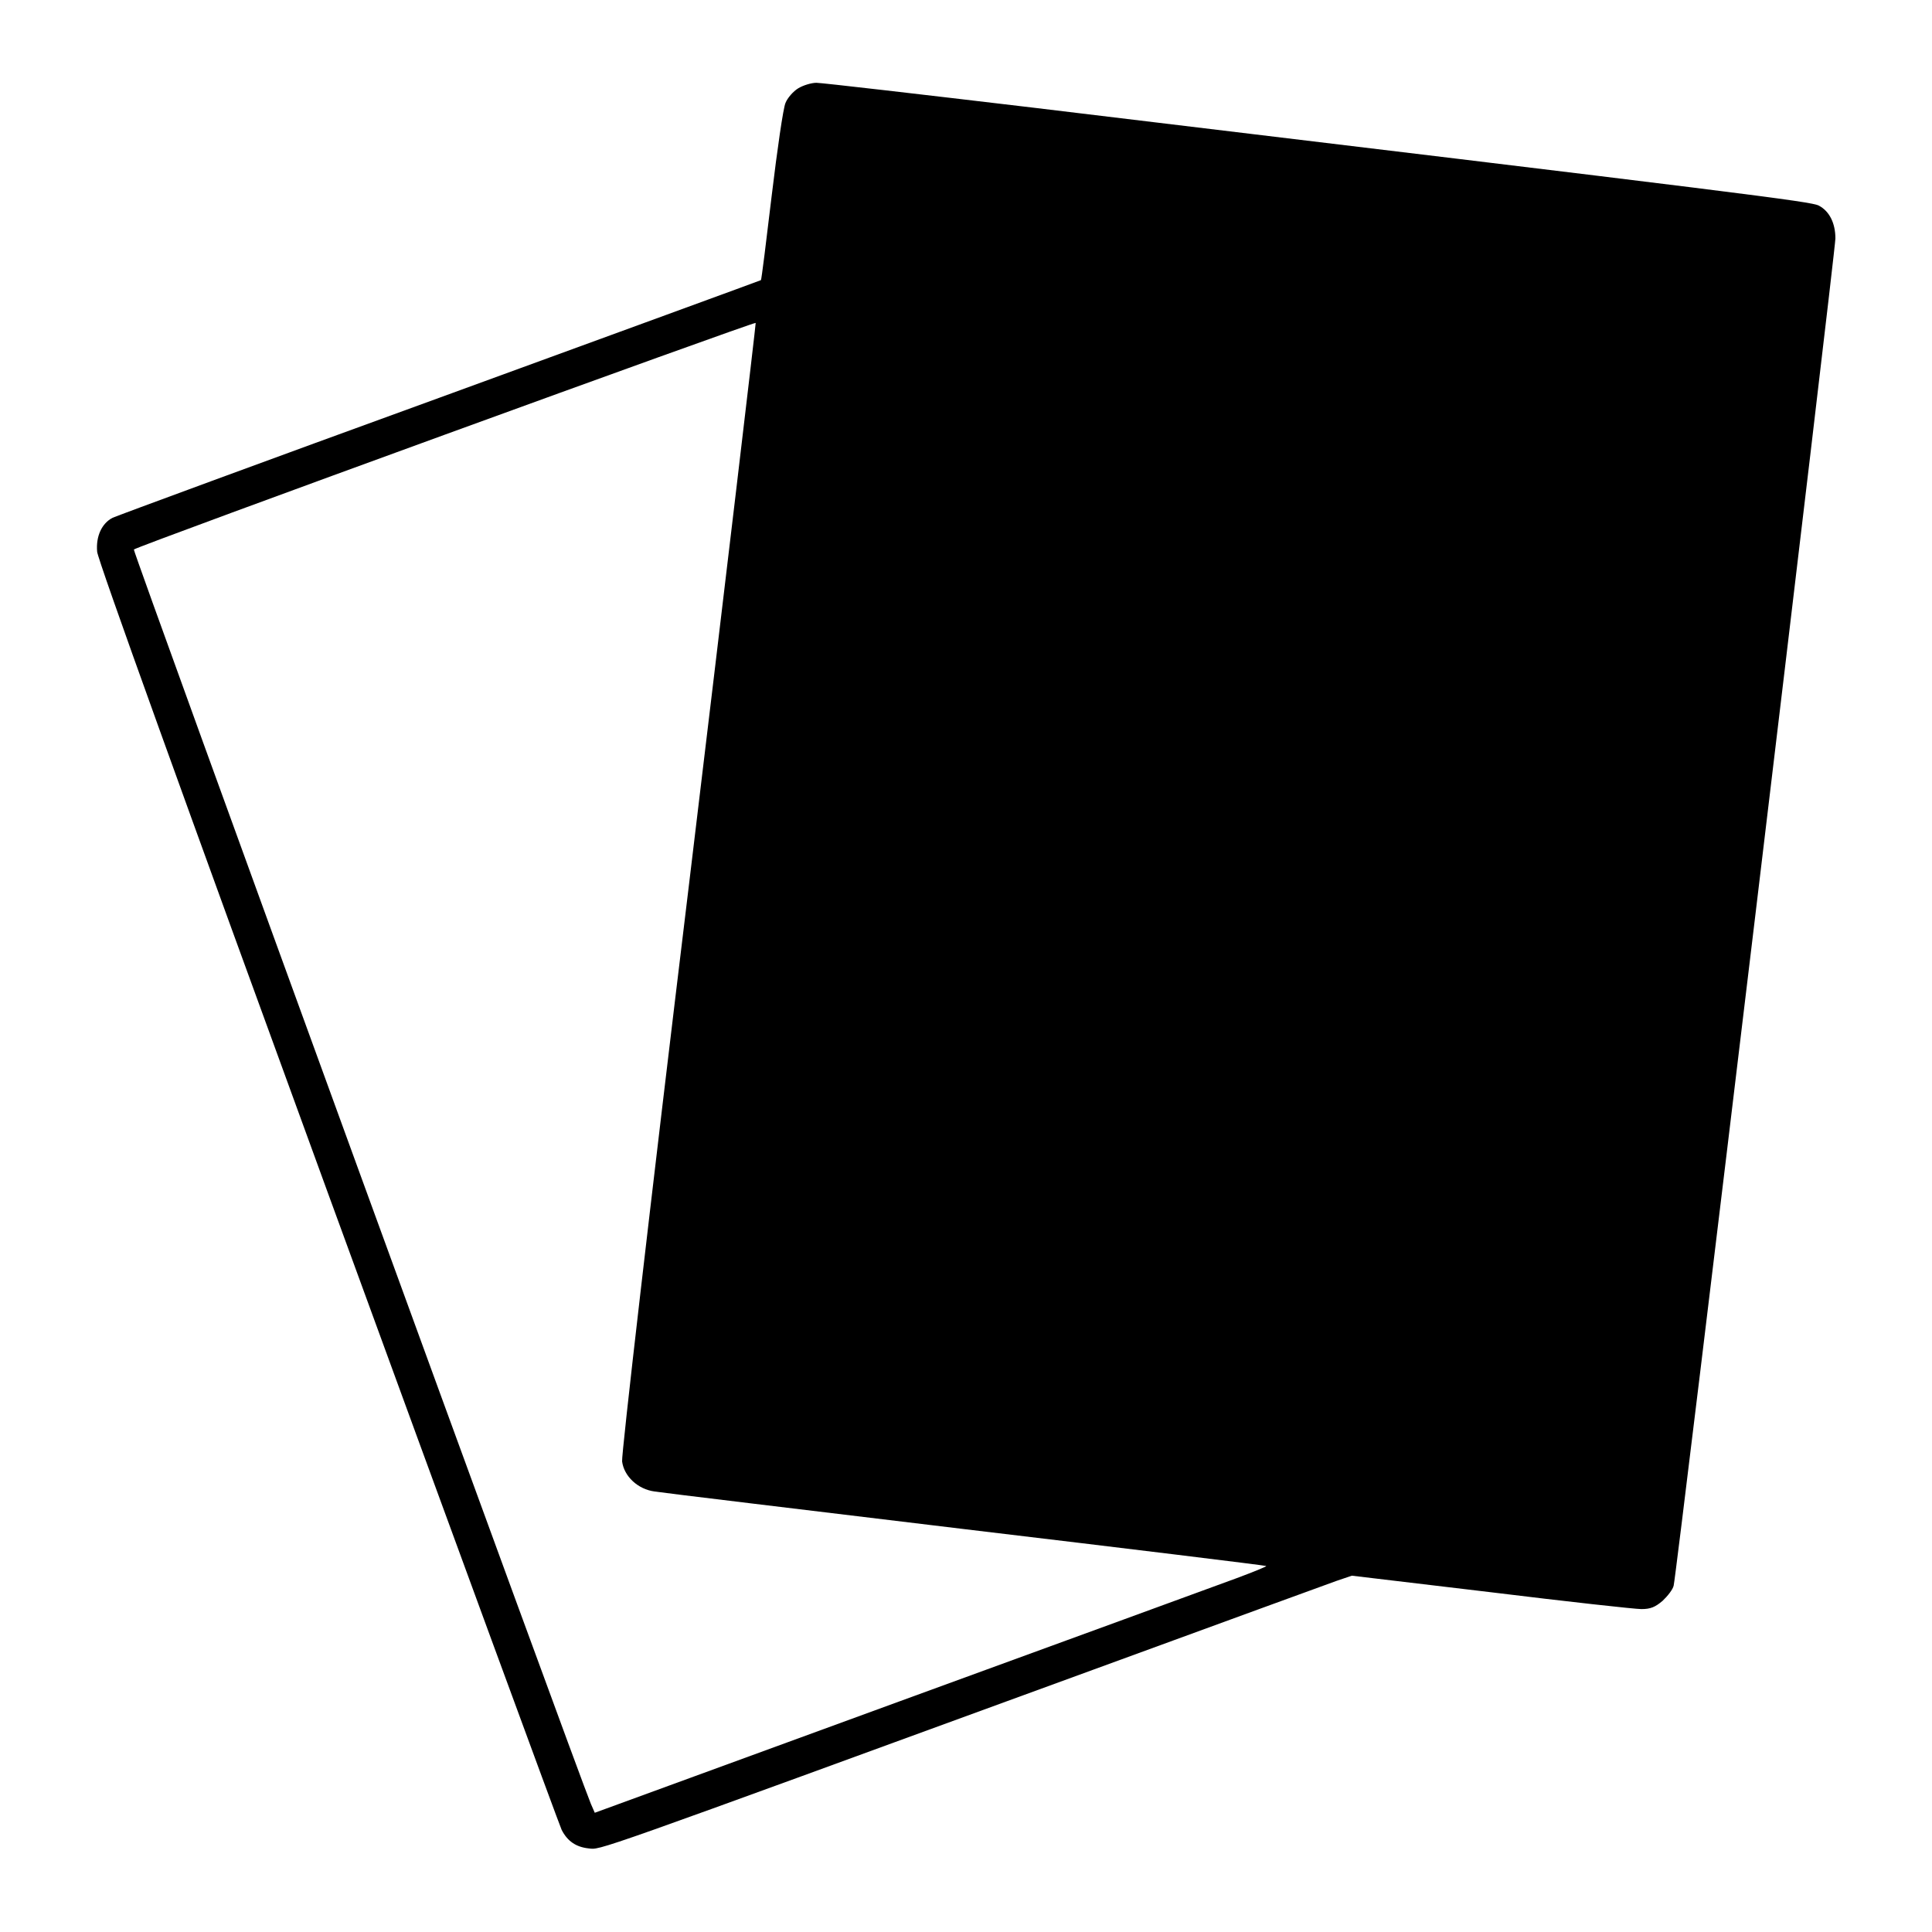 <?xml version="1.0" standalone="no"?>
<!DOCTYPE svg PUBLIC "-//W3C//DTD SVG 20010904//EN"
 "http://www.w3.org/TR/2001/REC-SVG-20010904/DTD/svg10.dtd">
<svg version="1.0" xmlns="http://www.w3.org/2000/svg"
 width="700pt" height="700pt" viewBox="0 0 700 700"
 preserveAspectRatio="xMidYMid meet">
<g transform="translate(0,700) scale(0.1,-0.1)"
fill="#000000" stroke="none">
<path d="M2892 6680 c-18 -11 -39 -35 -46 -53 -8 -17 -30 -169 -50 -336 -20
-168 -37 -305 -39 -306 -1 -1 -524 -192 -1162 -425 -638 -232 -1172 -429
-1187 -436 -39 -20 -61 -67 -56 -123 2 -29 315 -897 837 -2326 458 -1254 839
-2291 846 -2305 21 -41 52 -62 97 -67 47 -5 -19 -28 1828 647 454 166 851 311
882 322 l56 19 504 -60 c277 -34 522 -61 545 -61 33 0 50 7 77 30 18 17 37 41
40 55 11 43 586 4834 586 4881 0 56 -22 99 -60 119 -28 15 -245 42 -2847 355
-413 49 -766 90 -785 90 -18 0 -48 -9 -66 -20z m-397 -2896 c-140 -1155 -244
-2056 -241 -2079 7 -54 57 -101 118 -109 23 -4 531 -65 1128 -137 596 -71
1086 -131 1088 -133 1 -2 -48 -22 -110 -45 -62 -23 -610 -223 -1218 -445
l-1105 -404 -14 32 c-42 98 -1661 4540 -1656 4545 12 12 2250 827 2253 821 1
-4 -108 -925 -243 -2046z"/>
</g>
</svg>

